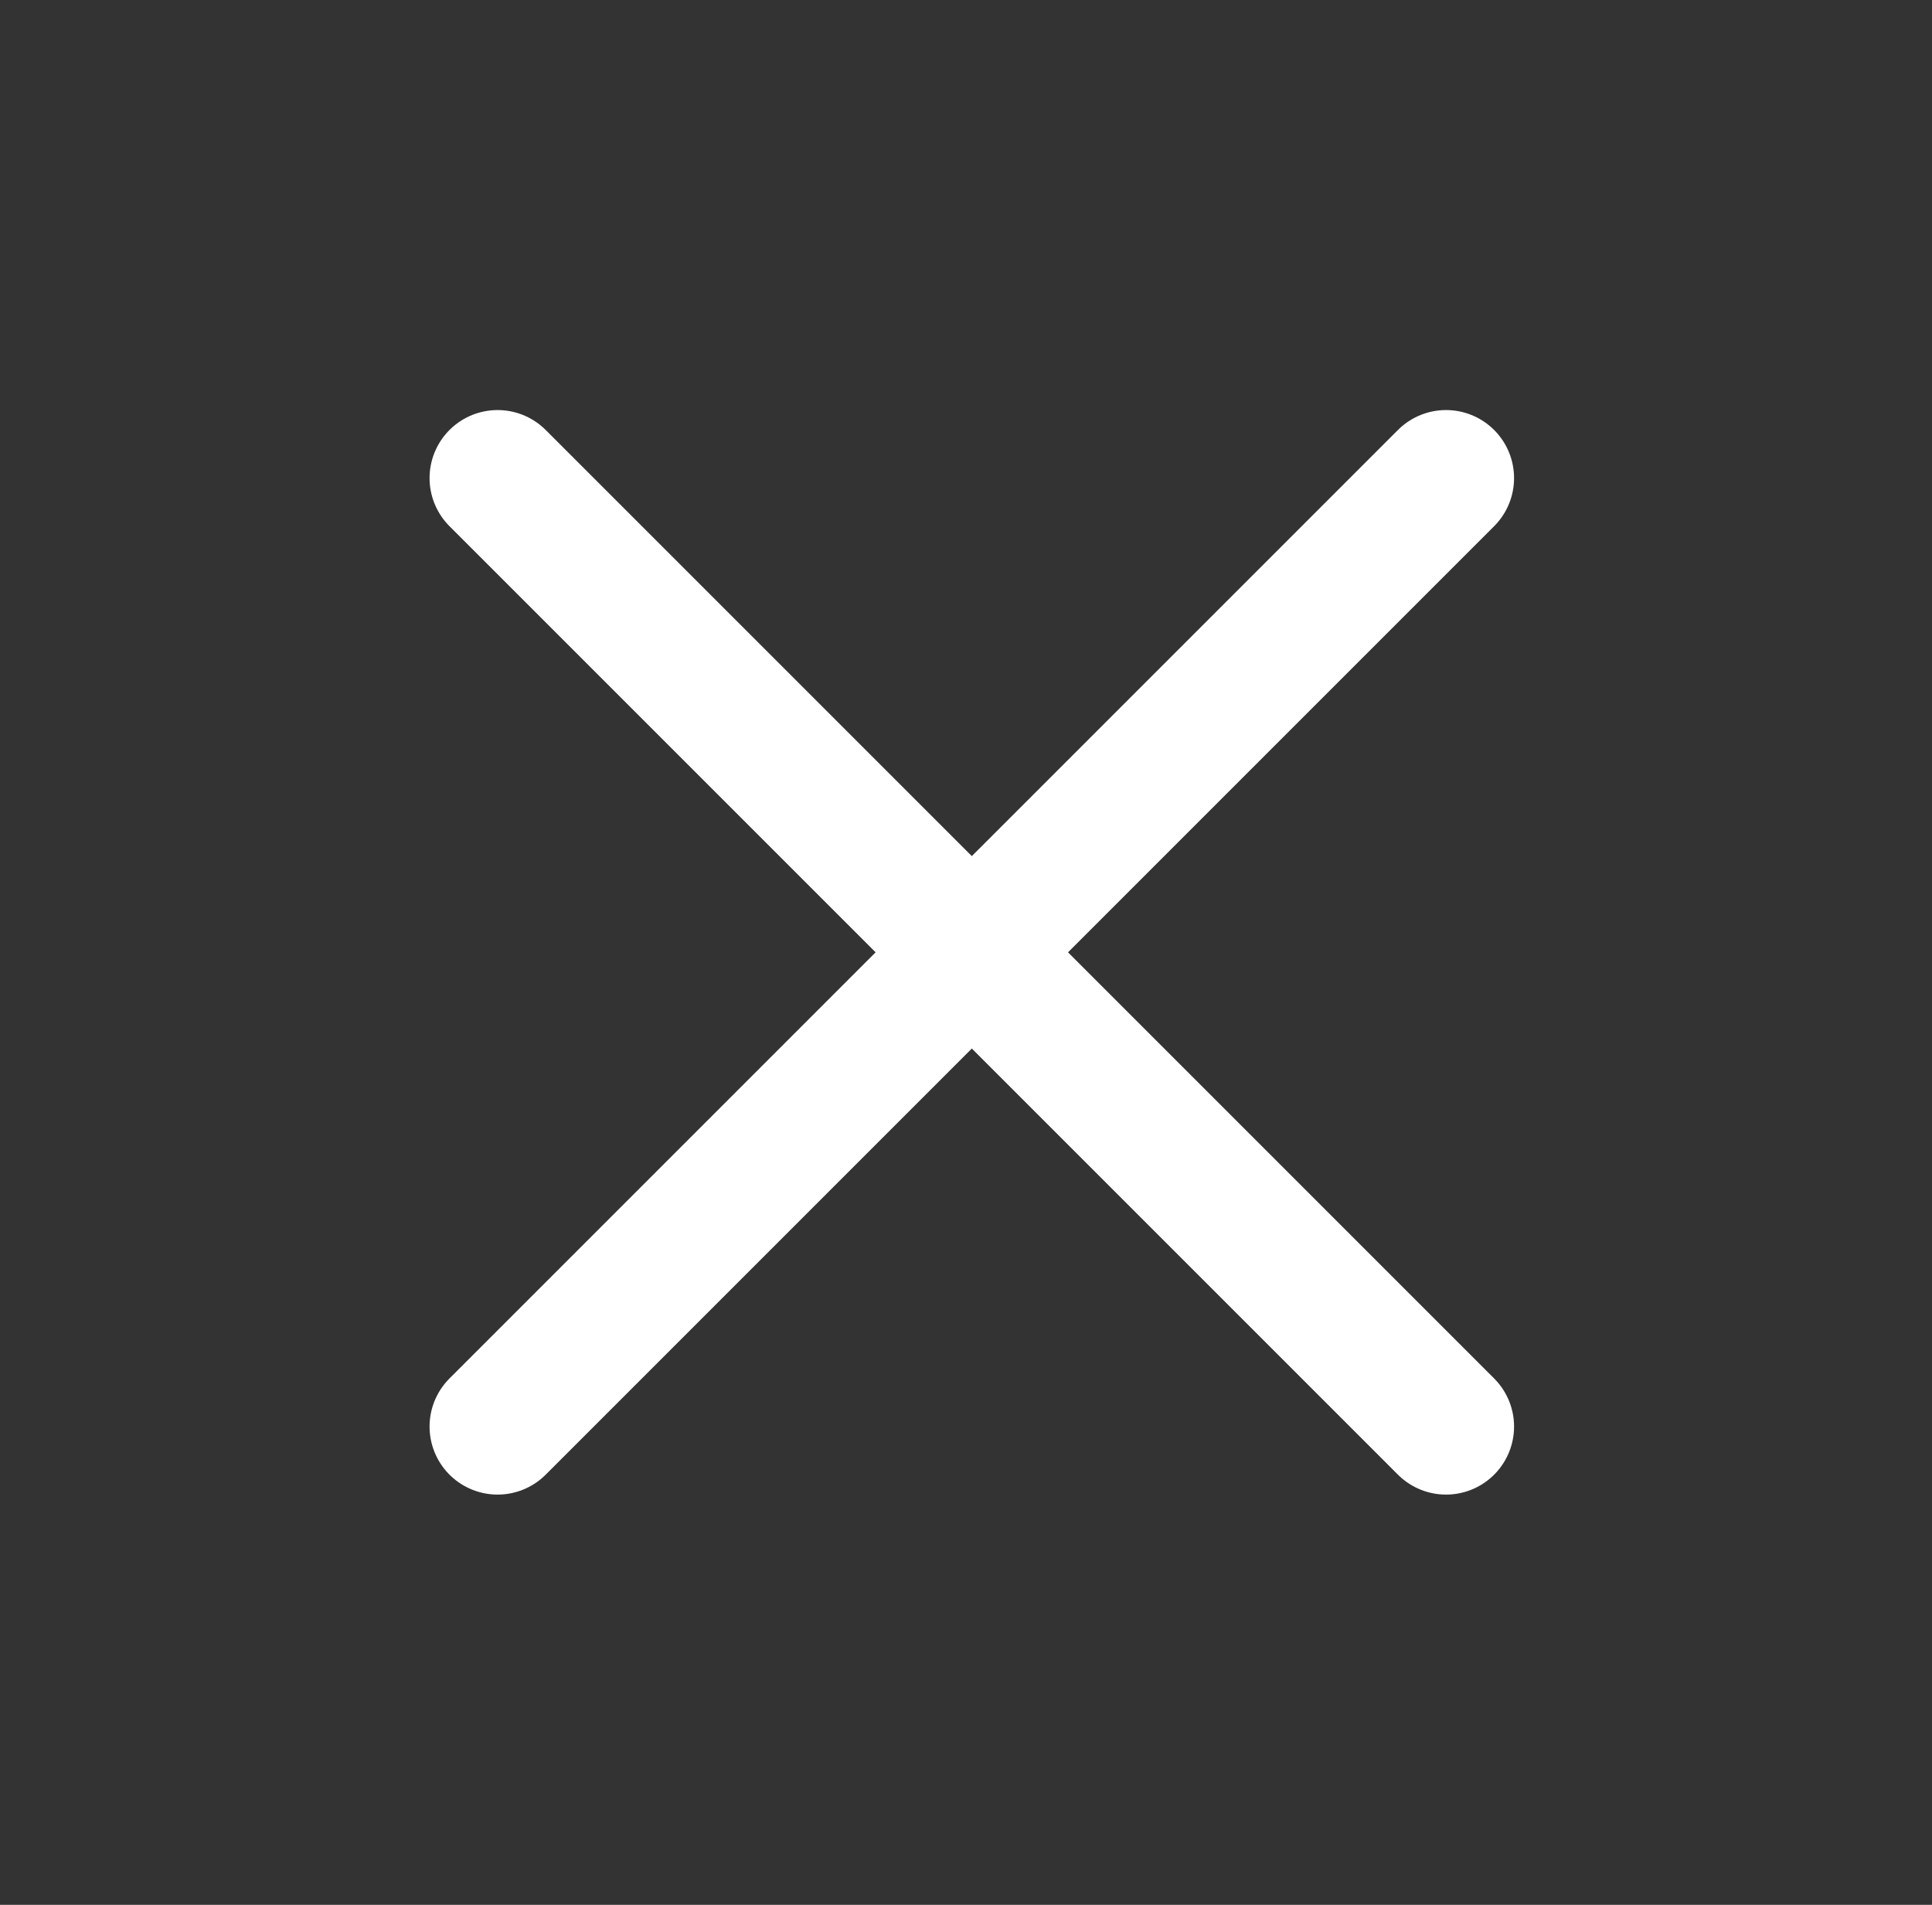 <svg width="71" height="70" viewBox="0 0 71 70" fill="none" xmlns="http://www.w3.org/2000/svg">
<rect x="0" y="0" width="71" height="70" fill="#333333" stroke="none"/>
<path d="M53.141 17.569L18.286 52.424" stroke="white" stroke-width="5" stroke-linecap="round" stroke-linejoin="round"/>
<path d="M18.286 17.569L53.141 52.424" stroke="white" stroke-width="5" stroke-linecap="round" stroke-linejoin="round"/>
</svg>
